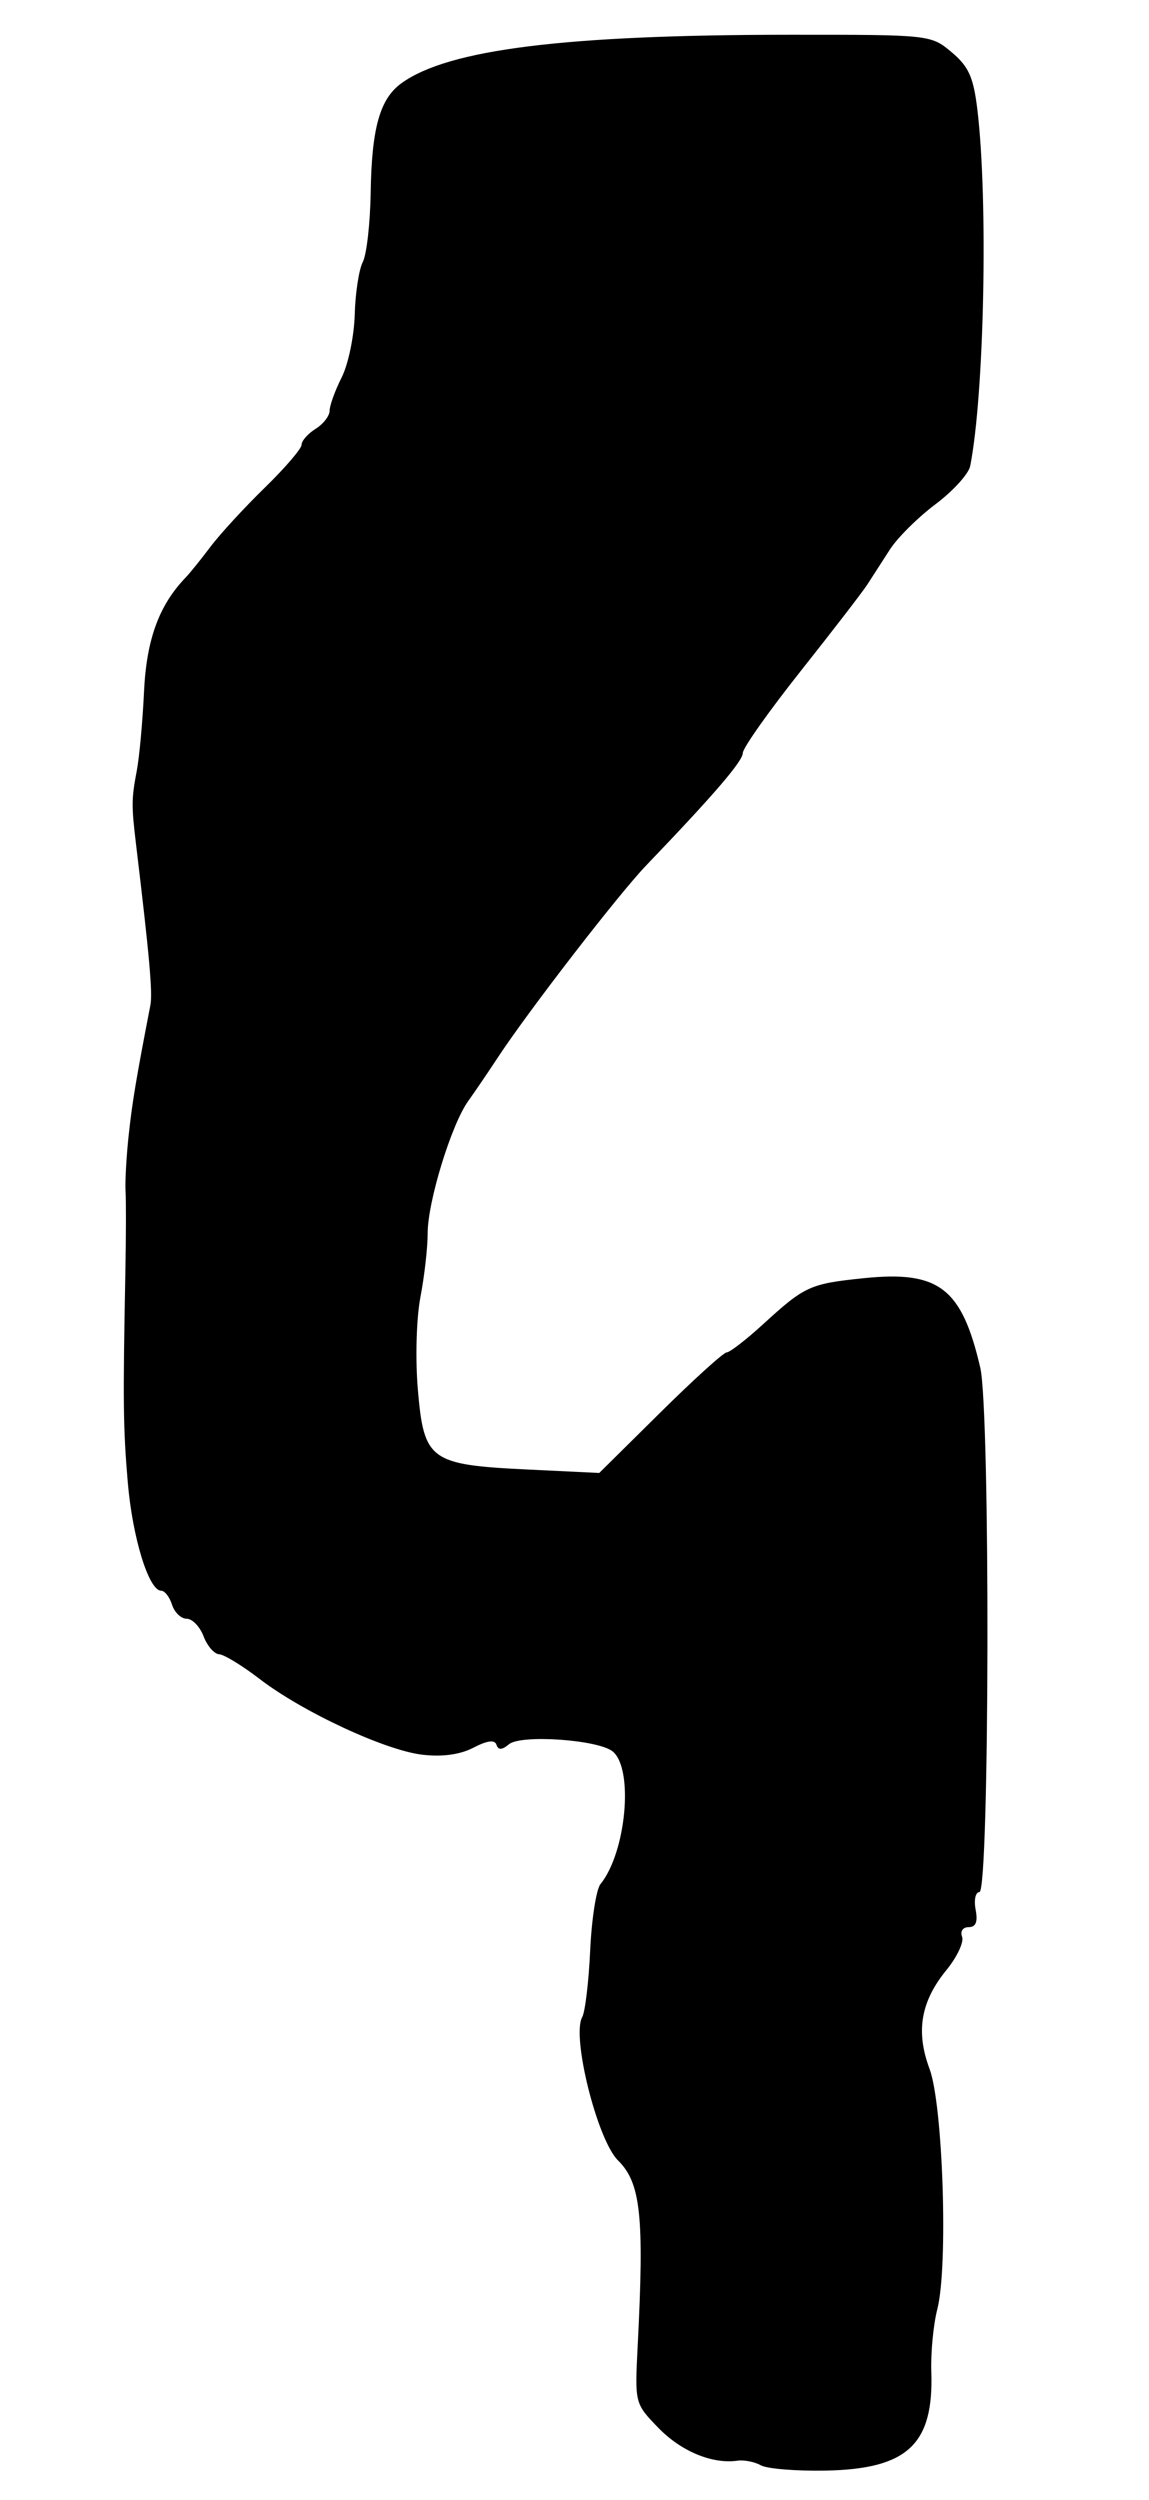 <?xml version="1.0" encoding="UTF-8" standalone="no"?>
<!-- Created with Inkscape (http://www.inkscape.org/) -->

<svg
   xmlns:dc="http://purl.org/dc/elements/1.1/"
   xmlns:cc="http://creativecommons.org/ns#"
   xmlns:rdf="http://www.w3.org/1999/02/22-rdf-syntax-ns#"
   xmlns:svg="http://www.w3.org/2000/svg"
   xmlns="http://www.w3.org/2000/svg"
   xmlns:sodipodi="http://sodipodi.sourceforge.net/DTD/sodipodi-0.dtd"
   xmlns:inkscape="http://www.inkscape.org/namespaces/inkscape"
   id="svg2989"
   version="1.1"
   inkscape:version="0.48.3.1 r9886"
   width="184"
   height="400"
   sodipodi:docname="profile.svg">
  <defs
     id="defs2993" />
  <sodipodi:namedview
     pagecolor="#ffffff"
     bordercolor="#666666"
     borderopacity="1"
     objecttolerance="10"
     gridtolerance="10"
     guidetolerance="10"
     inkscape:pageopacity="0"
     inkscape:pageshadow="2"
     inkscape:window-width="1551"
     inkscape:window-height="876"
     id="namedview2991"
     showgrid="false"
     inkscape:zoom="1.668772"
     inkscape:cx="92"
     inkscape:cy="200"
     inkscape:window-x="49"
     inkscape:window-y="24"
     inkscape:window-maximized="1"
     inkscape:current-layer="svg2989" />
  <path
     style="fill:#000000"
     d="m 121.84,394.464 c -0.994,-0.556 -2.681,-0.888 -3.749,-0.737 -4.04,0.57 -9.023,-1.5 -12.668,-5.261 -3.77,-3.89 -3.775,-3.909 -3.304,-13.126 1.062,-20.775 0.5,-26.056 -3.157,-29.666 -3.313,-3.271 -7.455,-19.831 -5.731,-22.912 0.473,-0.845 1.048,-5.64 1.278,-10.656 0.23,-5.016 0.975,-9.805 1.654,-10.642 4.111,-5.061 5.347,-18.404 1.965,-21.211 -2.277,-1.889 -14.695,-2.76 -16.617,-1.165 -1.133,0.94 -1.712,0.965 -2.005,0.087 -0.28,-0.839 -1.463,-0.69 -3.691,0.465 -2.144,1.112 -4.979,1.501 -8.189,1.124 -5.971,-0.702 -19.187,-6.852 -26.057,-12.125 -2.776,-2.131 -5.69,-3.907 -6.476,-3.948 -0.786,-0.041 -1.909,-1.336 -2.496,-2.878 -0.586,-1.542 -1.801,-2.804 -2.7,-2.804 -0.899,0 -1.955,-1.009 -2.346,-2.243 -0.392,-1.234 -1.176,-2.243 -1.743,-2.243 -1.985,0 -4.599,-8.491 -5.35,-17.383 -0.738,-8.739 -0.783,-12.728 -0.38,-33.645 0.107,-5.551 0.12,-11.355 0.028,-12.897 -0.091,-1.542 0.135,-5.579 0.502,-8.972 0.579,-5.341 1.189,-8.995 3.471,-20.767 0.383,-1.977 -0.128,-7.717 -2.296,-25.775 -0.743,-6.189 -0.732,-7.291 0.123,-11.776 0.412,-2.159 0.933,-7.848 1.158,-12.642 0.392,-8.348 2.404,-13.847 6.688,-18.282 0.64,-0.662 2.425,-2.875 3.967,-4.917 1.542,-2.042 5.453,-6.292 8.692,-9.444 3.238,-3.152 5.888,-6.243 5.888,-6.869 0,-0.626 1.009,-1.768 2.243,-2.538 1.234,-0.77 2.243,-2.076 2.243,-2.901 0,-0.825 0.867,-3.218 1.926,-5.318 1.06,-2.099 2.003,-6.628 2.095,-10.064 0.093,-3.436 0.674,-7.221 1.291,-8.411 0.617,-1.19 1.185,-6.186 1.263,-11.102 0.164,-10.38 1.478,-15.026 4.954,-17.525 7.512,-5.4 26.137,-7.718 62.123,-7.734 22.53,-0.009 22.638,0.002 25.972,2.807 2.737,2.303 3.488,3.991 4.116,9.252 1.731,14.499 1.101,45.49 -1.157,56.946 -0.248,1.258 -2.749,4.008 -5.557,6.113 -2.809,2.104 -6.095,5.365 -7.302,7.246 -1.207,1.881 -2.838,4.407 -3.623,5.614 -0.785,1.207 -5.591,7.442 -10.68,13.856 -5.089,6.414 -9.252,12.301 -9.252,13.083 0,1.312 -4.62,6.685 -15.45,17.97 -4.448,4.635 -18.868,23.285 -23.802,30.786 -1.542,2.344 -3.673,5.476 -4.735,6.96 -2.695,3.765 -6.48,16.106 -6.48,21.125 0,2.303 -0.522,6.905 -1.16,10.228 -0.649,3.38 -0.83,9.901 -0.41,14.806 0.97,11.327 1.929,12.026 17.537,12.777 l 11.509,0.554 9.754,-9.646 c 5.365,-5.305 10.159,-9.646 10.655,-9.646 0.495,0 3.152,-2.058 5.904,-4.574 6.612,-6.044 7.435,-6.417 16.104,-7.305 11.984,-1.228 15.646,1.594 18.603,14.335 1.613,6.95 1.486,83.899 -0.139,83.899 -0.629,0 -0.902,1.262 -0.608,2.804 0.375,1.961 0.041,2.804 -1.111,2.804 -0.934,0 -1.391,0.665 -1.057,1.537 0.324,0.845 -0.803,3.243 -2.505,5.327 -4.118,5.043 -4.939,9.83 -2.708,15.807 2.162,5.793 3.001,31.641 1.248,38.45 -0.635,2.467 -1.069,6.977 -0.963,10.022 0.402,11.621 -3.809,15.56 -16.906,15.813 -4.723,0.091 -9.4,-0.289 -10.394,-0.845 z"
     id="path2999"
     inkscape:connector-curvature="0" />
</svg>
